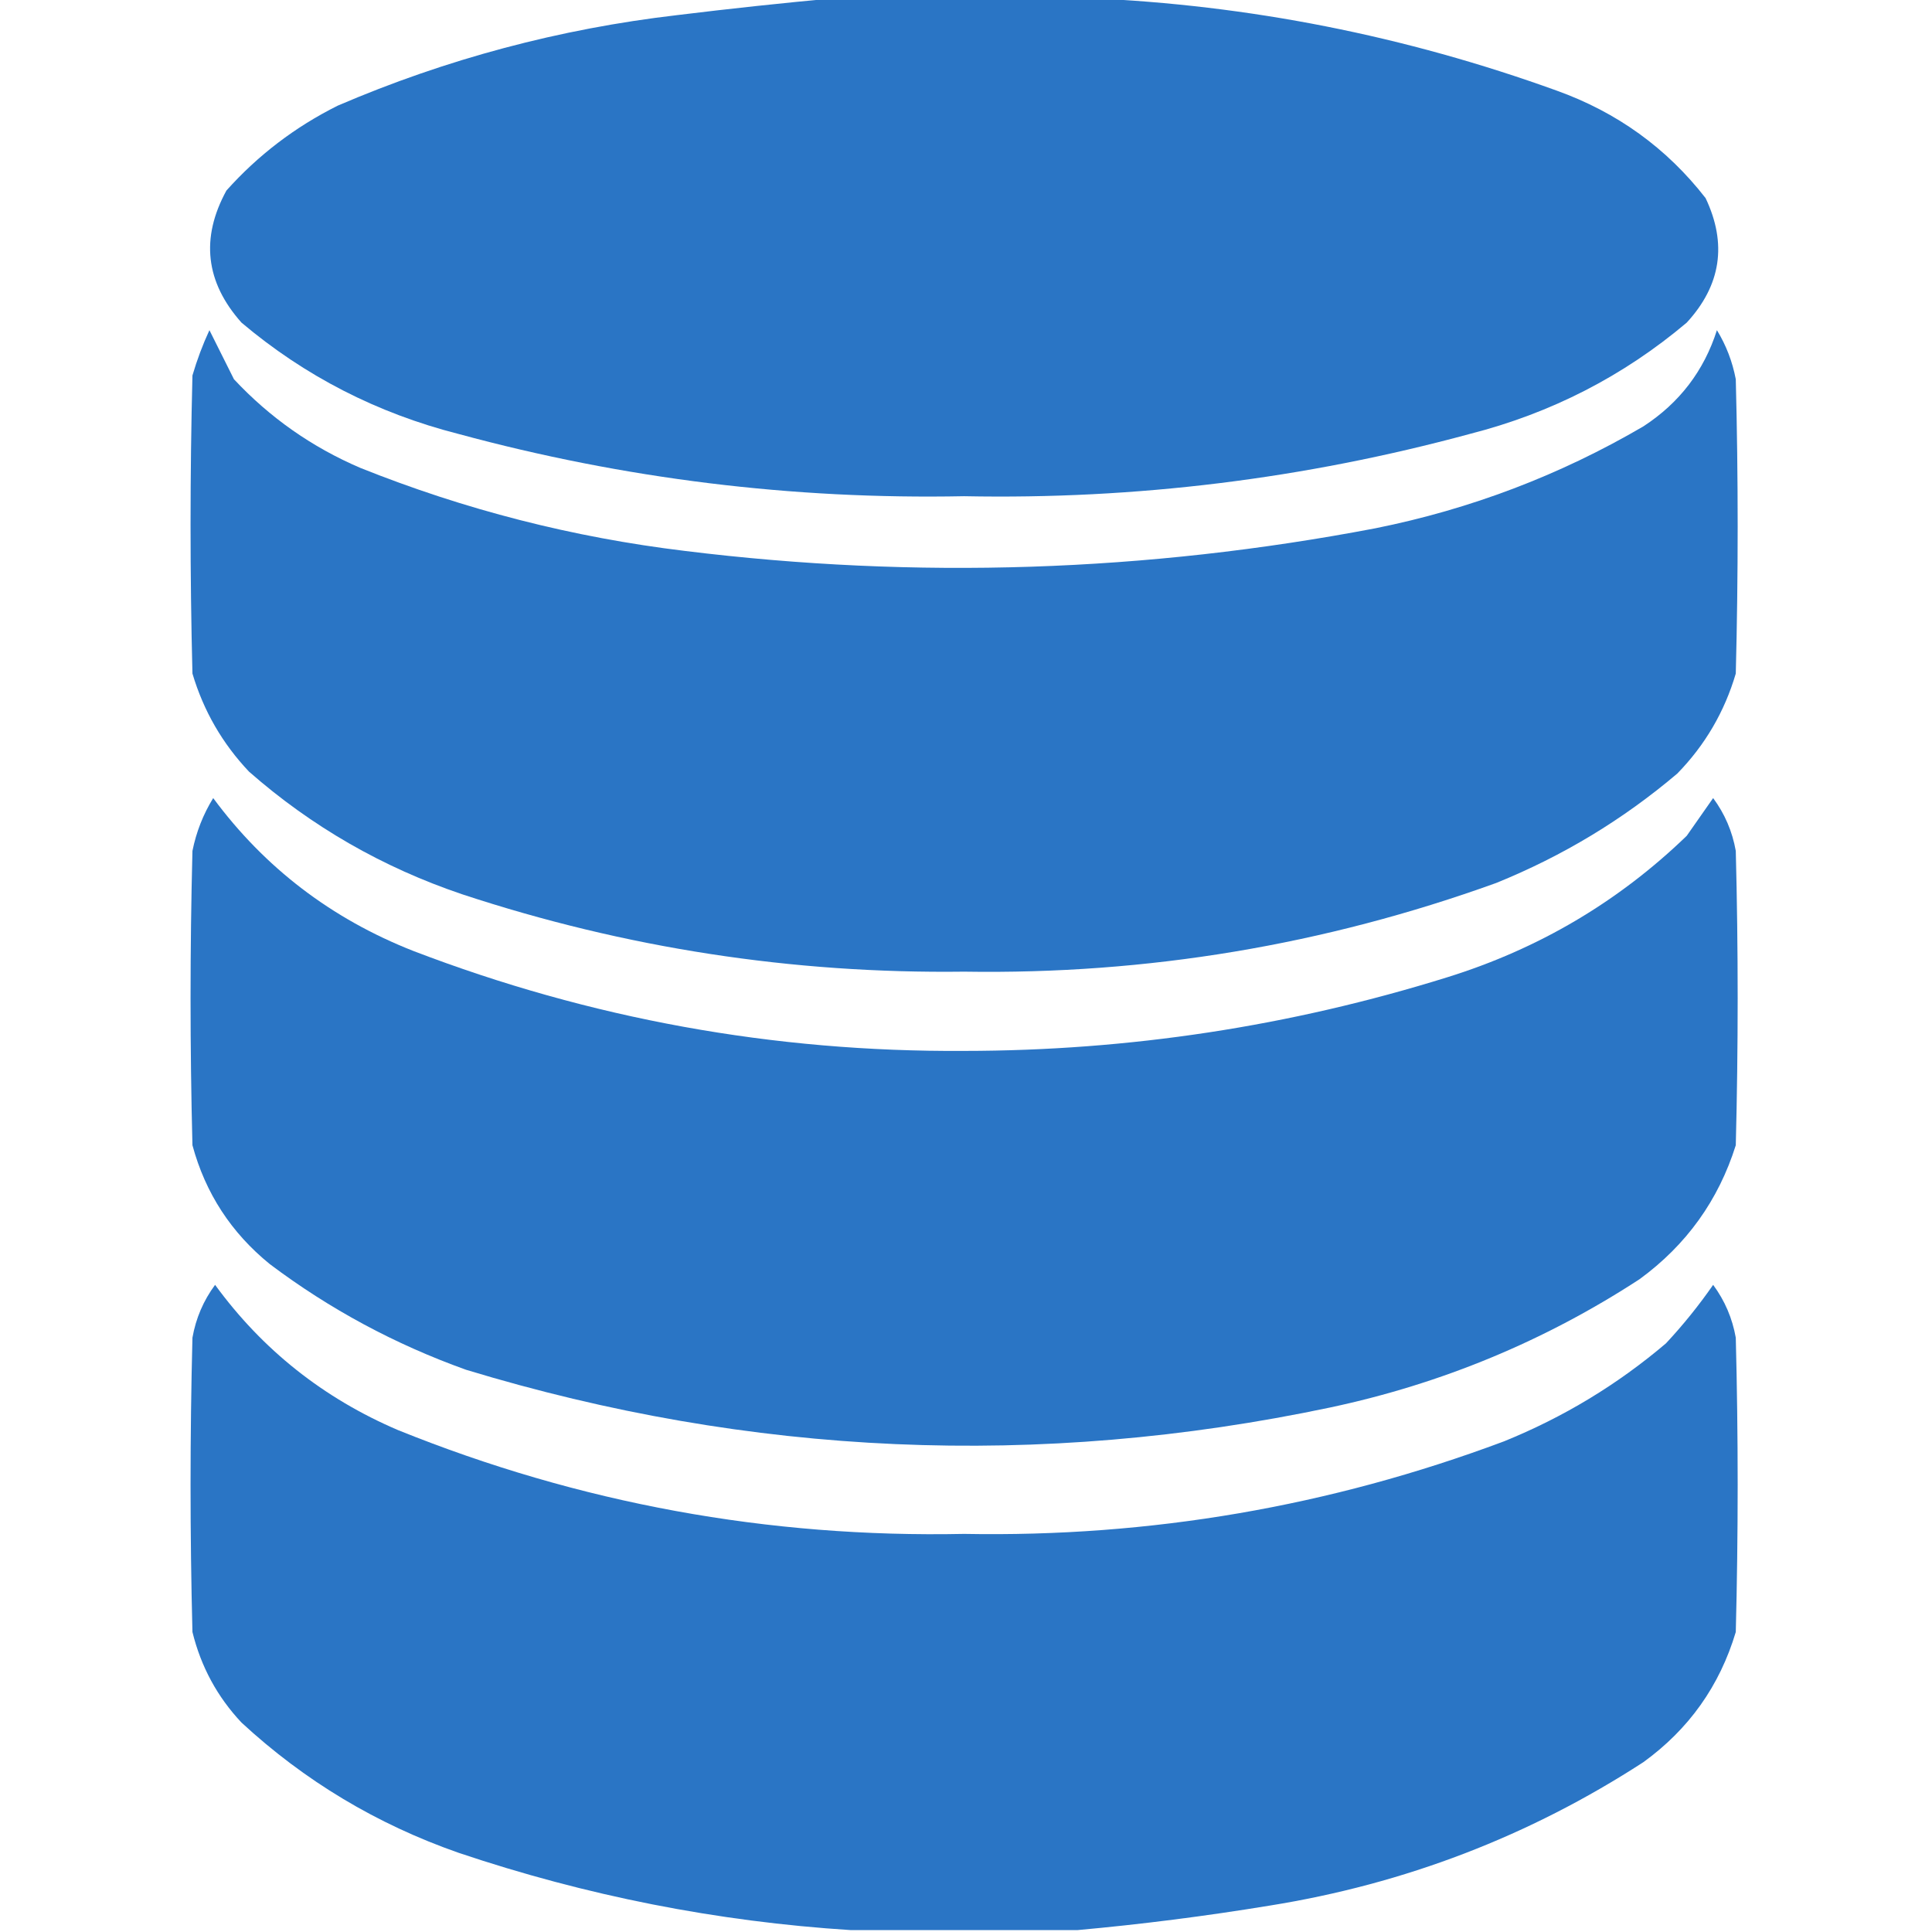 <?xml version="1.0" encoding="UTF-8"?>
<!DOCTYPE svg PUBLIC "-//W3C//DTD SVG 1.1//EN" "http://www.w3.org/Graphics/SVG/1.1/DTD/svg11.dtd">
<svg xmlns="http://www.w3.org/2000/svg" version="1.1" width="512px" height="512px" style="shape-rendering:geometricPrecision; text-rendering:geometricPrecision; image-rendering:optimizeQuality; fill-rule:evenodd; clip-rule:evenodd" xmlns:xlink="http://www.w3.org/1999/xlink">
<g><path fill="#2a75c5d6" d="M 221.5,-0.5 C 243.833,-0.5 266.167,-0.5 288.5,-0.5C 330.967,1.311 372.301,9.478 412.5,24C 428.524,29.741 441.691,39.242 452,52.5C 457.755,64.619 456.088,75.619 447,85.5C 430.207,99.674 411.04,109.507 389.5,115C 345.632,126.9 300.966,132.4 255.5,131.5C 210.034,132.4 165.368,126.9 121.5,115C 99.96,109.507 80.793,99.674 64,85.5C 54.449,74.773 53.116,63.106 60,50.5C 68.363,41.145 78.197,33.645 89.5,28C 118.308,15.631 148.308,7.631 179.5,4C 193.627,2.271 207.627,0.771 221.5,-0.5 Z"/></g>
<g><path fill="#2a75c5d6" d="M 55.5,87.5 C 57.6,91.7 59.767,96.033 62,100.5C 71.504,110.672 82.67,118.505 95.5,124C 123.177,135.086 151.844,142.419 181.5,146C 242.828,153.578 303.828,151.578 364.5,140C 389.727,134.927 413.394,125.927 435.5,113C 445.071,106.773 451.571,98.273 455,87.5C 457.445,91.497 459.112,95.831 460,100.5C 460.667,126.5 460.667,152.5 460,178.5C 457.018,188.633 451.852,197.466 444.5,205C 430.129,217.193 414.129,226.86 396.5,234C 350.967,250.434 303.967,258.267 255.5,257.5C 210.004,258.072 165.671,251.239 122.5,237C 101.395,229.872 82.562,219.039 66,204.5C 58.938,197.044 53.938,188.378 51,178.5C 50.333,152.167 50.333,125.833 51,99.5C 52.214,95.355 53.714,91.355 55.5,87.5 Z"/></g>
<g><path fill="#2a75c5d6" d="M 56.5,211.5 C 70.16,229.963 87.827,243.463 109.5,252C 156.443,269.991 205.11,278.825 255.5,278.5C 299.177,278.475 341.844,271.975 383.5,259C 407.752,251.467 428.919,238.967 447,221.5C 449.333,218.167 451.667,214.833 454,211.5C 457.09,215.682 459.09,220.349 460,225.5C 460.667,251.5 460.667,277.5 460,303.5C 455.41,318.098 446.91,329.931 434.5,339C 409.351,355.389 382.017,366.722 352.5,373C 275.274,389.275 198.941,385.941 123.5,363C 104.668,356.254 87.335,346.921 71.5,335C 61.265,326.692 54.431,316.192 51,303.5C 50.333,277.5 50.333,251.5 51,225.5C 52.012,220.482 53.845,215.815 56.5,211.5 Z"/></g>
<g><path fill="#2a75c5d6" d="M 285.5,511.5 C 265.5,511.5 245.5,511.5 225.5,511.5C 190.07,509.248 155.403,502.414 121.5,491C 99.861,483.438 80.695,471.938 64,456.5C 57.59,449.683 53.256,441.683 51,432.5C 50.333,406.5 50.333,380.5 51,354.5C 51.91,349.349 53.91,344.682 57,340.5C 69.564,357.716 85.731,370.549 105.5,379C 153.566,398.401 203.566,407.567 255.5,406.5C 304.762,407.401 352.429,399.234 398.5,382C 414.297,375.608 428.63,366.942 441.5,356C 446.046,351.123 450.213,345.956 454,340.5C 457.09,344.682 459.09,349.349 460,354.5C 460.667,380.5 460.667,406.5 460,432.5C 455.741,446.761 447.574,458.261 435.5,467C 405.297,486.588 372.297,499.254 336.5,505C 319.43,507.802 302.43,509.968 285.5,511.5 Z"/></g>
</svg>
